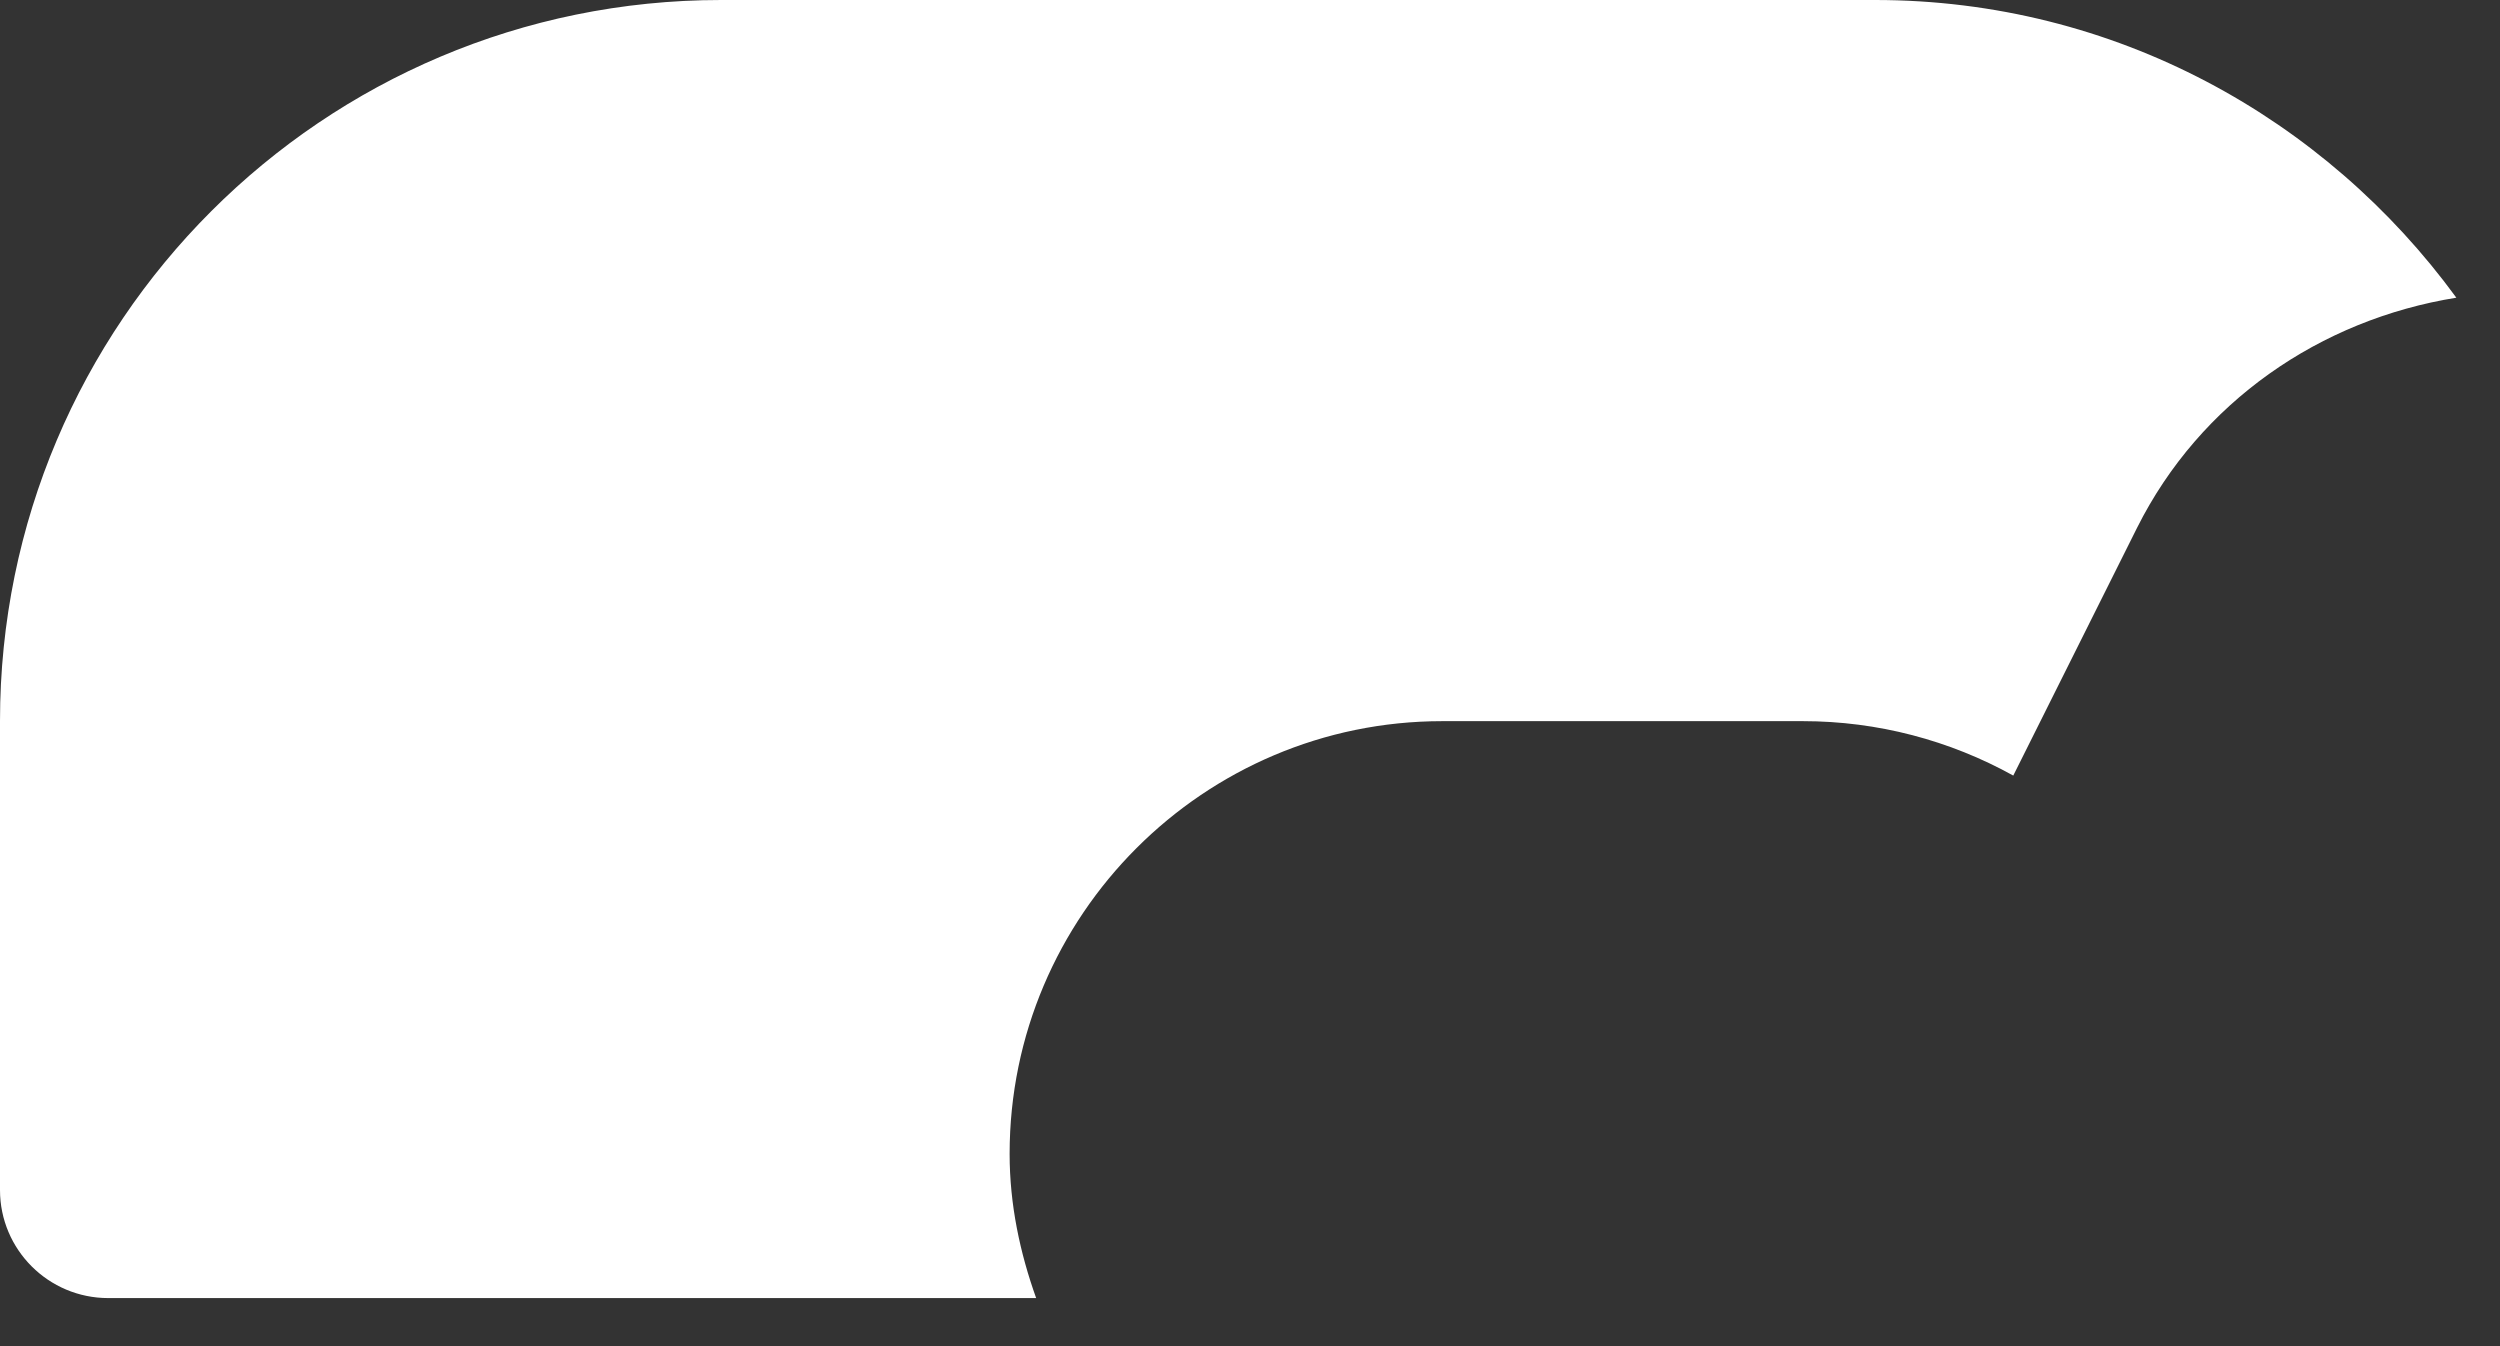 <svg width="13" height="7" viewBox="0 0 13 7" fill="none" xmlns="http://www.w3.org/2000/svg">
<rect x="0" y="0" width="13" height="7" fill="#333333" stroke="none"/>
<path d="M5.25 6C5.25 4.76 6.26 3.75 7.5 3.75H9.375C9.764 3.75 10.139 3.85 10.469 4.033L11.113 2.744C11.441 2.09 12.065 1.662 12.773 1.548C12.091 0.614 10.996 0 9.75 0H3.75C1.679 0 0 1.679 0 3.75V6.188C0 6.498 0.252 6.75 0.563 6.75H5.388C5.304 6.515 5.25 6.264 5.25 6Z" fill="white"/>
</svg>
